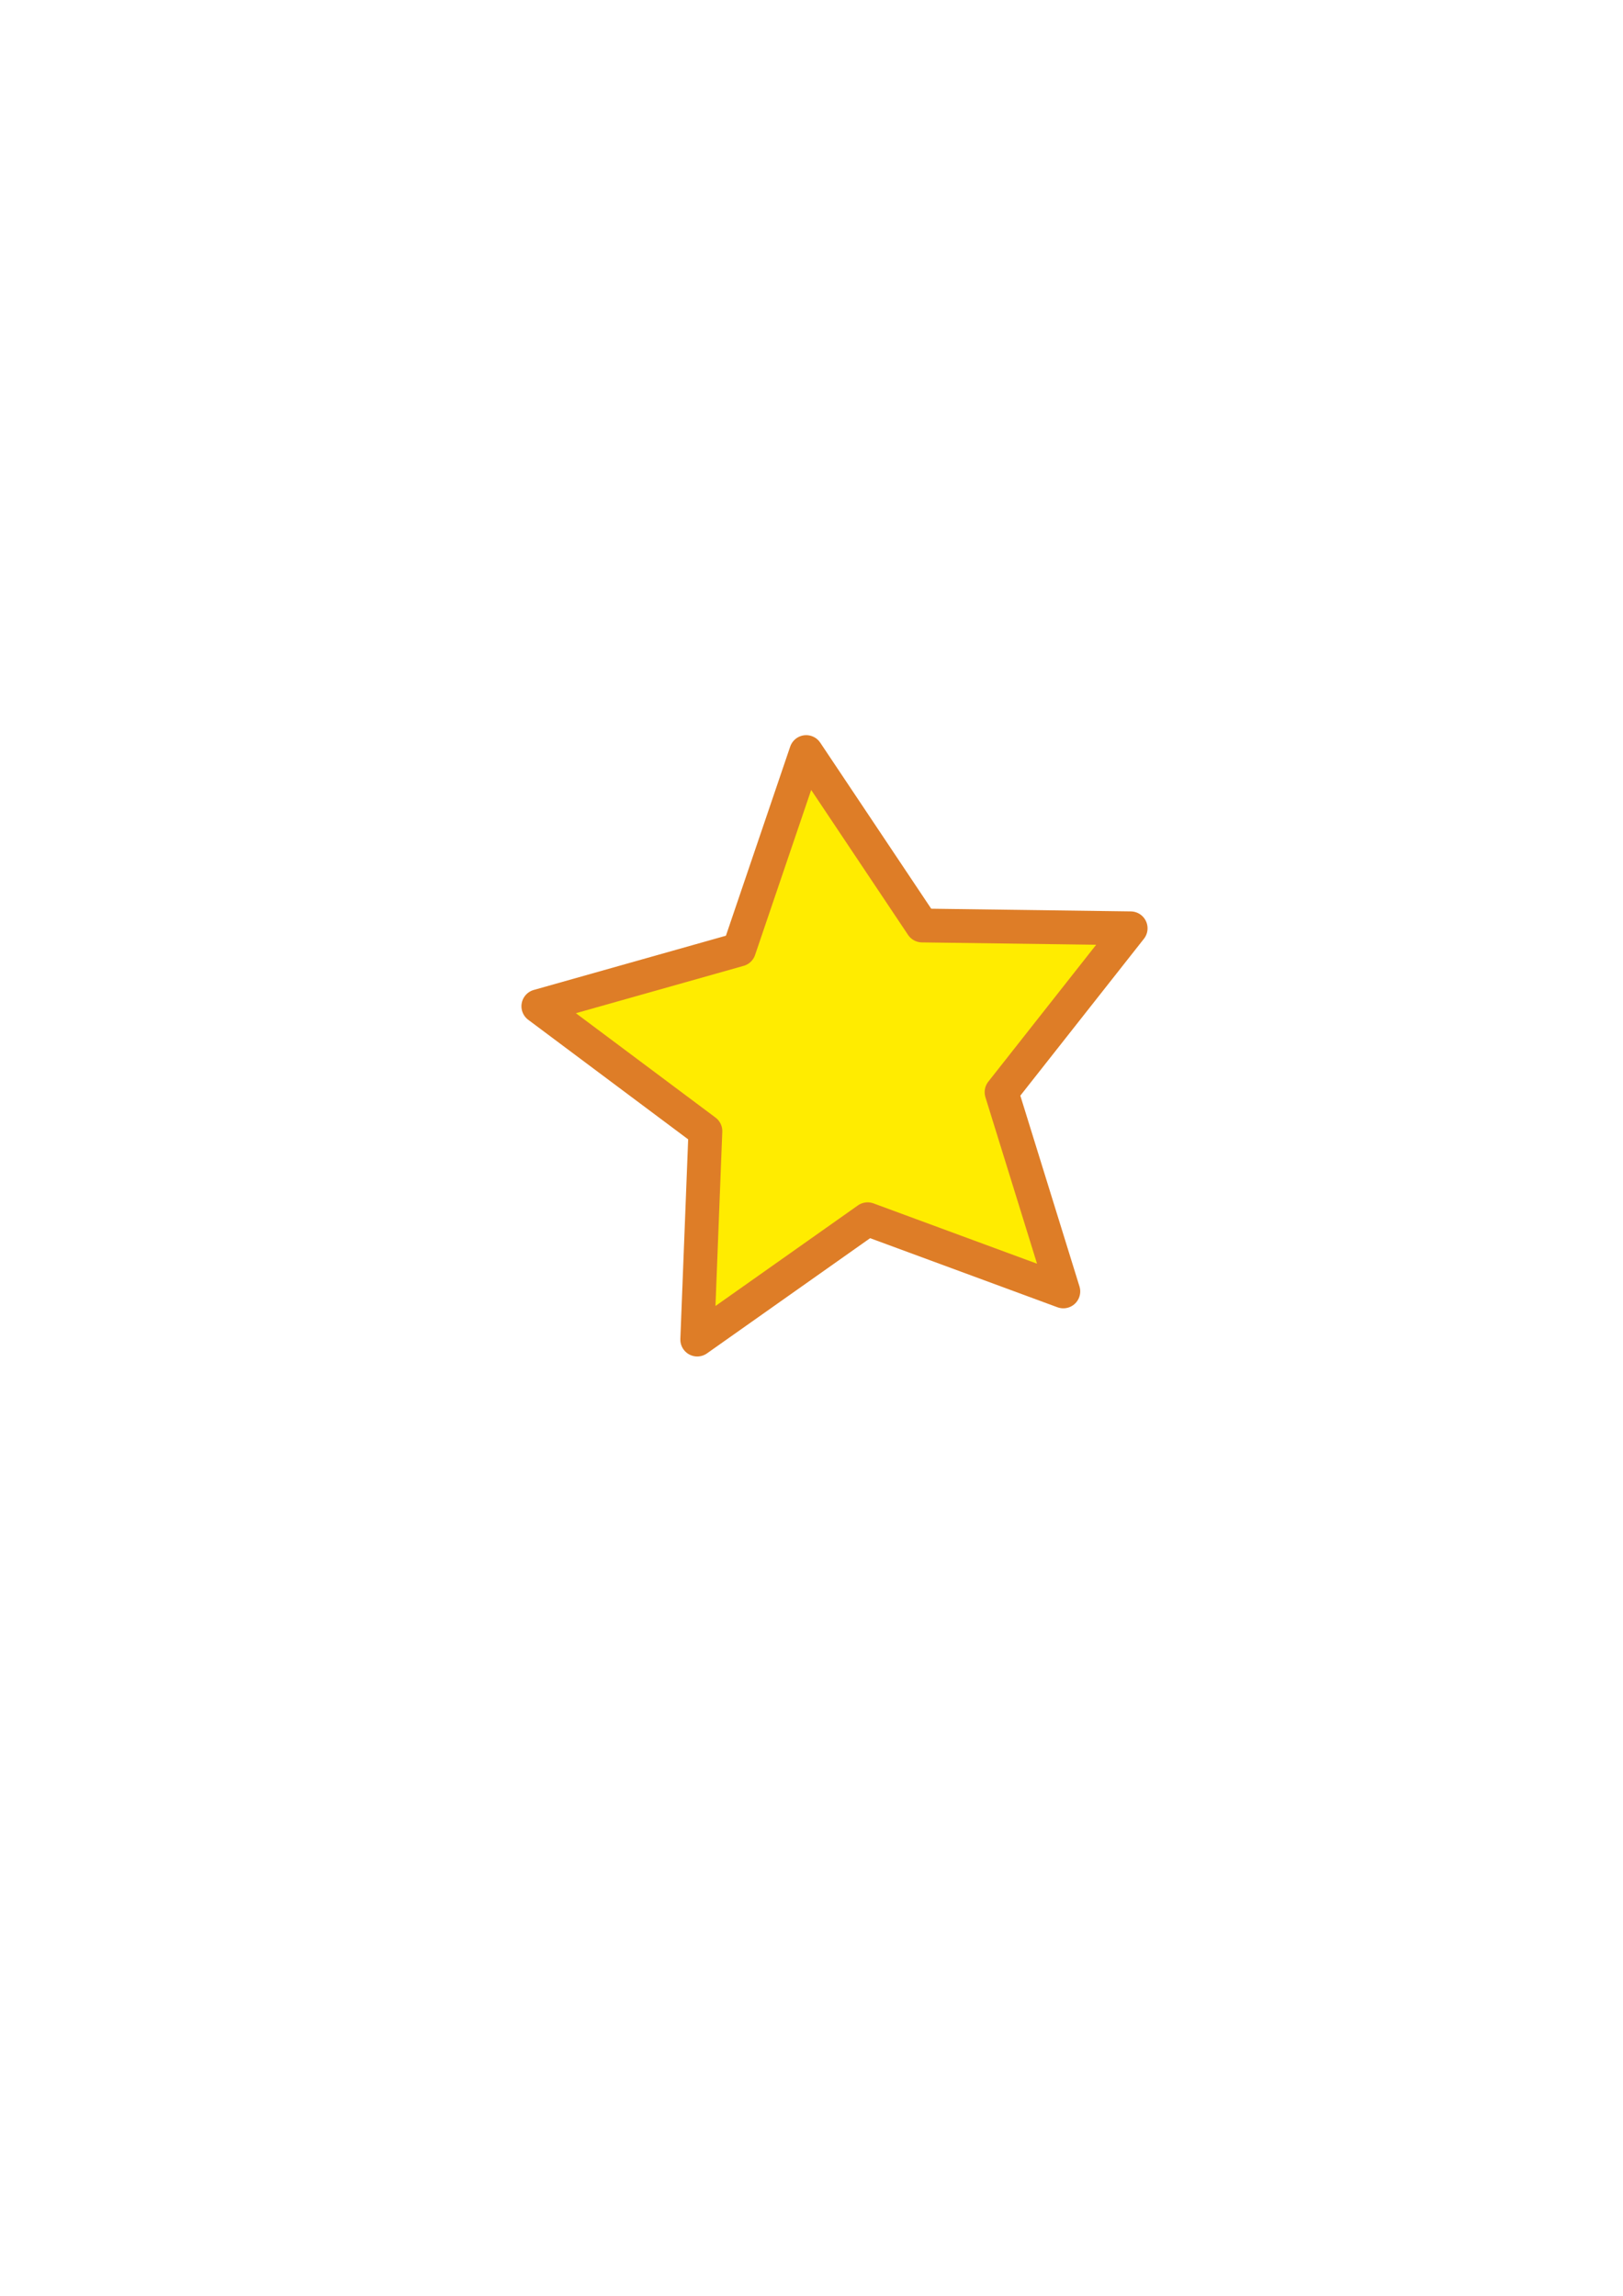 <?xml version="1.0" encoding="UTF-8" standalone="no"?>
<svg
   xmlns:dc="http://purl.org/dc/elements/1.1/"
   xmlns:cc="http://creativecommons.org/ns#"
   xmlns:rdf="http://www.w3.org/1999/02/22-rdf-syntax-ns#"
   xmlns:svg="http://www.w3.org/2000/svg"
   xmlns="http://www.w3.org/2000/svg"
   xmlns:sodipodi="http://sodipodi.sourceforge.net/DTD/sodipodi-0.dtd"
   xmlns:inkscape="http://www.inkscape.org/namespaces/inkscape"
   sodipodi:docname="pop_star.svg"
   inkscape:version="1.0 (4035a4fb49, 2020-05-01)"
   id="svg8"
   version="1.1"
   viewBox="0 0 210 297"
   height="297mm"
   width="210mm">
  <defs
     id="defs2" />
  <sodipodi:namedview
     inkscape:window-maximized="0"
     inkscape:window-y="64"
     inkscape:window-x="2224"
     inkscape:window-height="730"
     inkscape:window-width="1424"
     showgrid="false"
     inkscape:document-rotation="0"
     inkscape:current-layer="layer1"
     inkscape:document-units="mm"
     inkscape:cy="543.22046"
     inkscape:cx="514.58119"
     inkscape:zoom="0.98994949"
     inkscape:pageshadow="2"
     inkscape:pageopacity="0.0"
     borderopacity="1.0"
     bordercolor="#666666"
     pagecolor="#ffffff"
     id="base" />
  <g
     id="layer1"
     inkscape:groupmode="layer"
     inkscape:label="Layer 1">
    <path
       inkscape:export-ydpi="96"
       inkscape:export-xdpi="96"
       inkscape:transform-center-y="-2.2901444"
       inkscape:transform-center-x="1.6375524"
       d="m 137.583,167.065 -25.321,-9.336 -22.046,15.566 1.055,-26.966 -21.616,-16.156 25.972,-7.33 8.686,-25.551 14.997,22.436 26.985,0.365 -16.704,21.196 z"
       inkscape:randomized="0"
       inkscape:rounded="0"
       inkscape:flatsided="false"
       sodipodi:arg2="1.4400264"
       sodipodi:arg1="0.81170788"
       sodipodi:r2="20.319515"
       sodipodi:r1="40.63903"
       sodipodi:cy="137.58333"
       sodipodi:cx="109.61309"
       sodipodi:sides="5"
       id="path833"
       style="fill:#ffec00;stroke-width:4.374;fill-opacity:1;stroke-miterlimit:4;stroke-dasharray:none;stroke:#de7d27;stroke-opacity:1;stroke-linejoin:round;stroke-linecap:round;paint-order:normal"
       sodipodi:type="star" />
  </g>
</svg>
